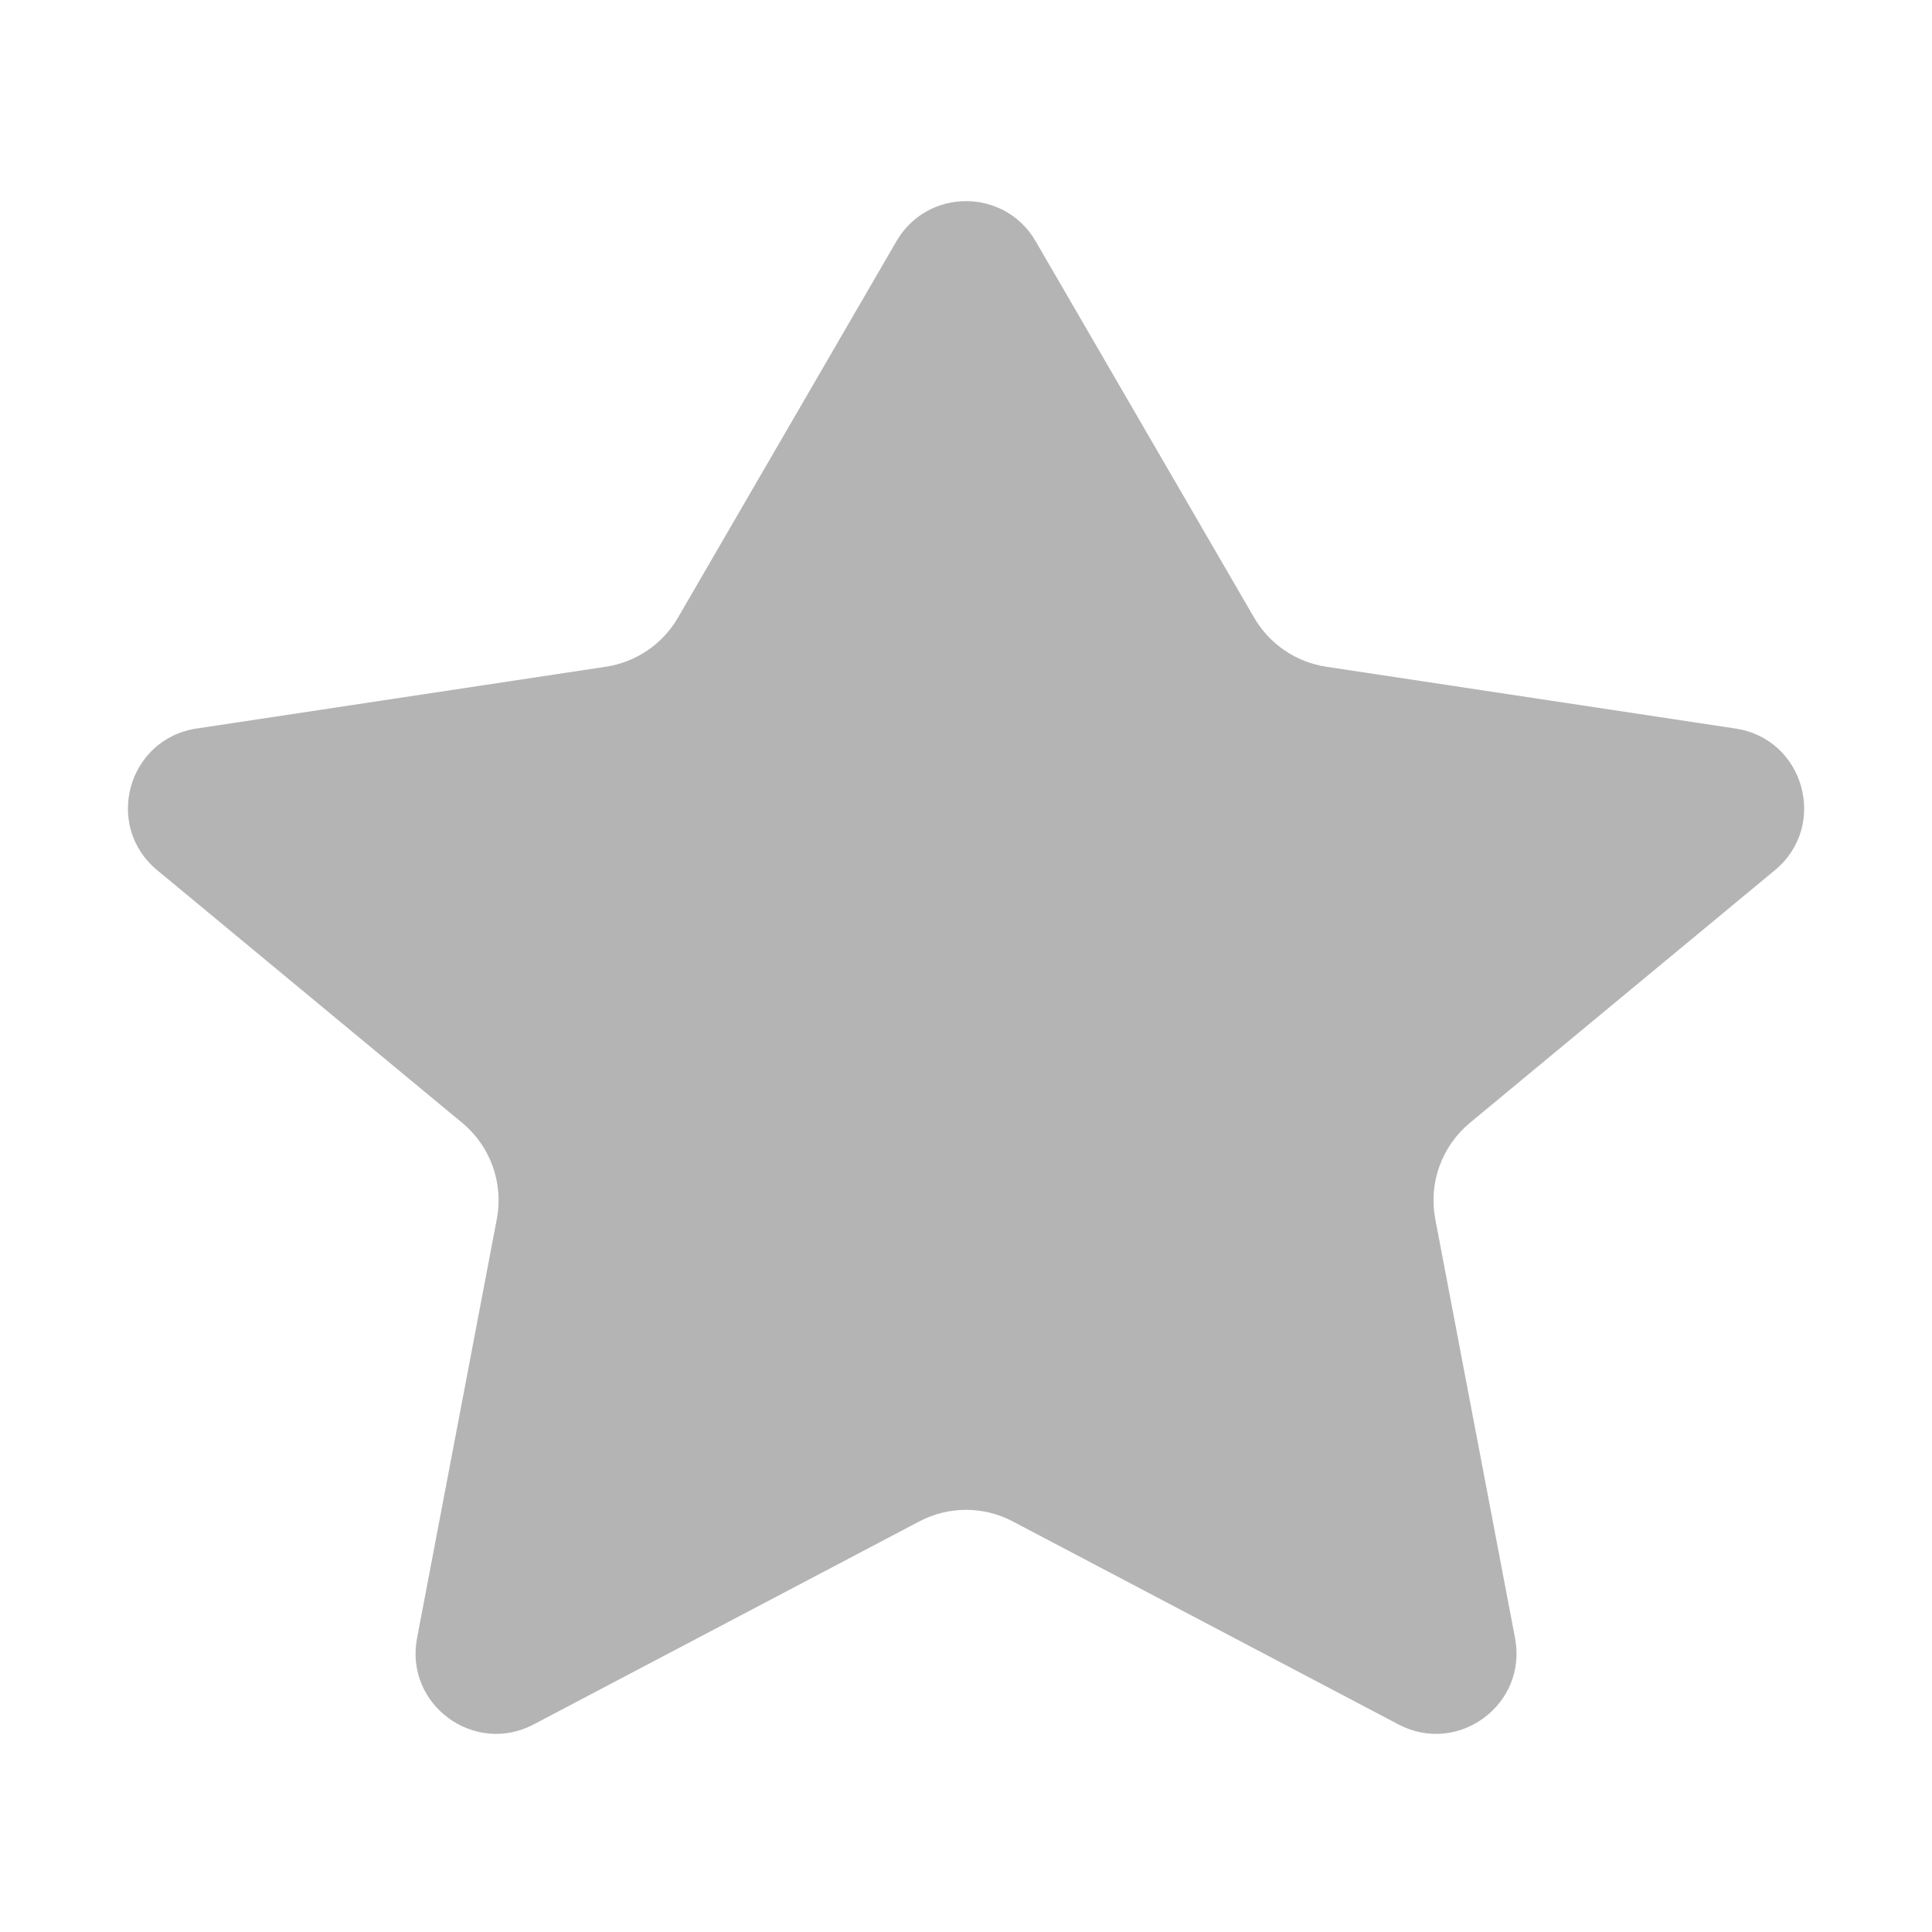 <svg width="21" height="21" viewBox="0 0 21 21" fill="none" xmlns="http://www.w3.org/2000/svg">
<path d="M11.257 2.622C10.92 2.041 10.081 2.041 9.744 2.622L7.369 6.714C7.202 7.001 6.915 7.197 6.586 7.247L2.136 7.919C1.388 8.032 1.126 8.976 1.708 9.458L5.024 12.205C5.331 12.459 5.475 12.86 5.4 13.252L4.533 17.806C4.396 18.526 5.152 19.085 5.8 18.744L9.991 16.538C10.31 16.369 10.691 16.369 11.01 16.538L15.201 18.744C15.85 19.085 16.605 18.526 16.468 17.806L15.601 13.252C15.526 12.86 15.671 12.459 15.977 12.205L19.293 9.458C19.875 8.976 19.613 8.032 18.865 7.919L14.415 7.247C14.087 7.197 13.799 7.001 13.632 6.714L11.257 2.622Z" fill="#B5B4B4"/>
</svg>
